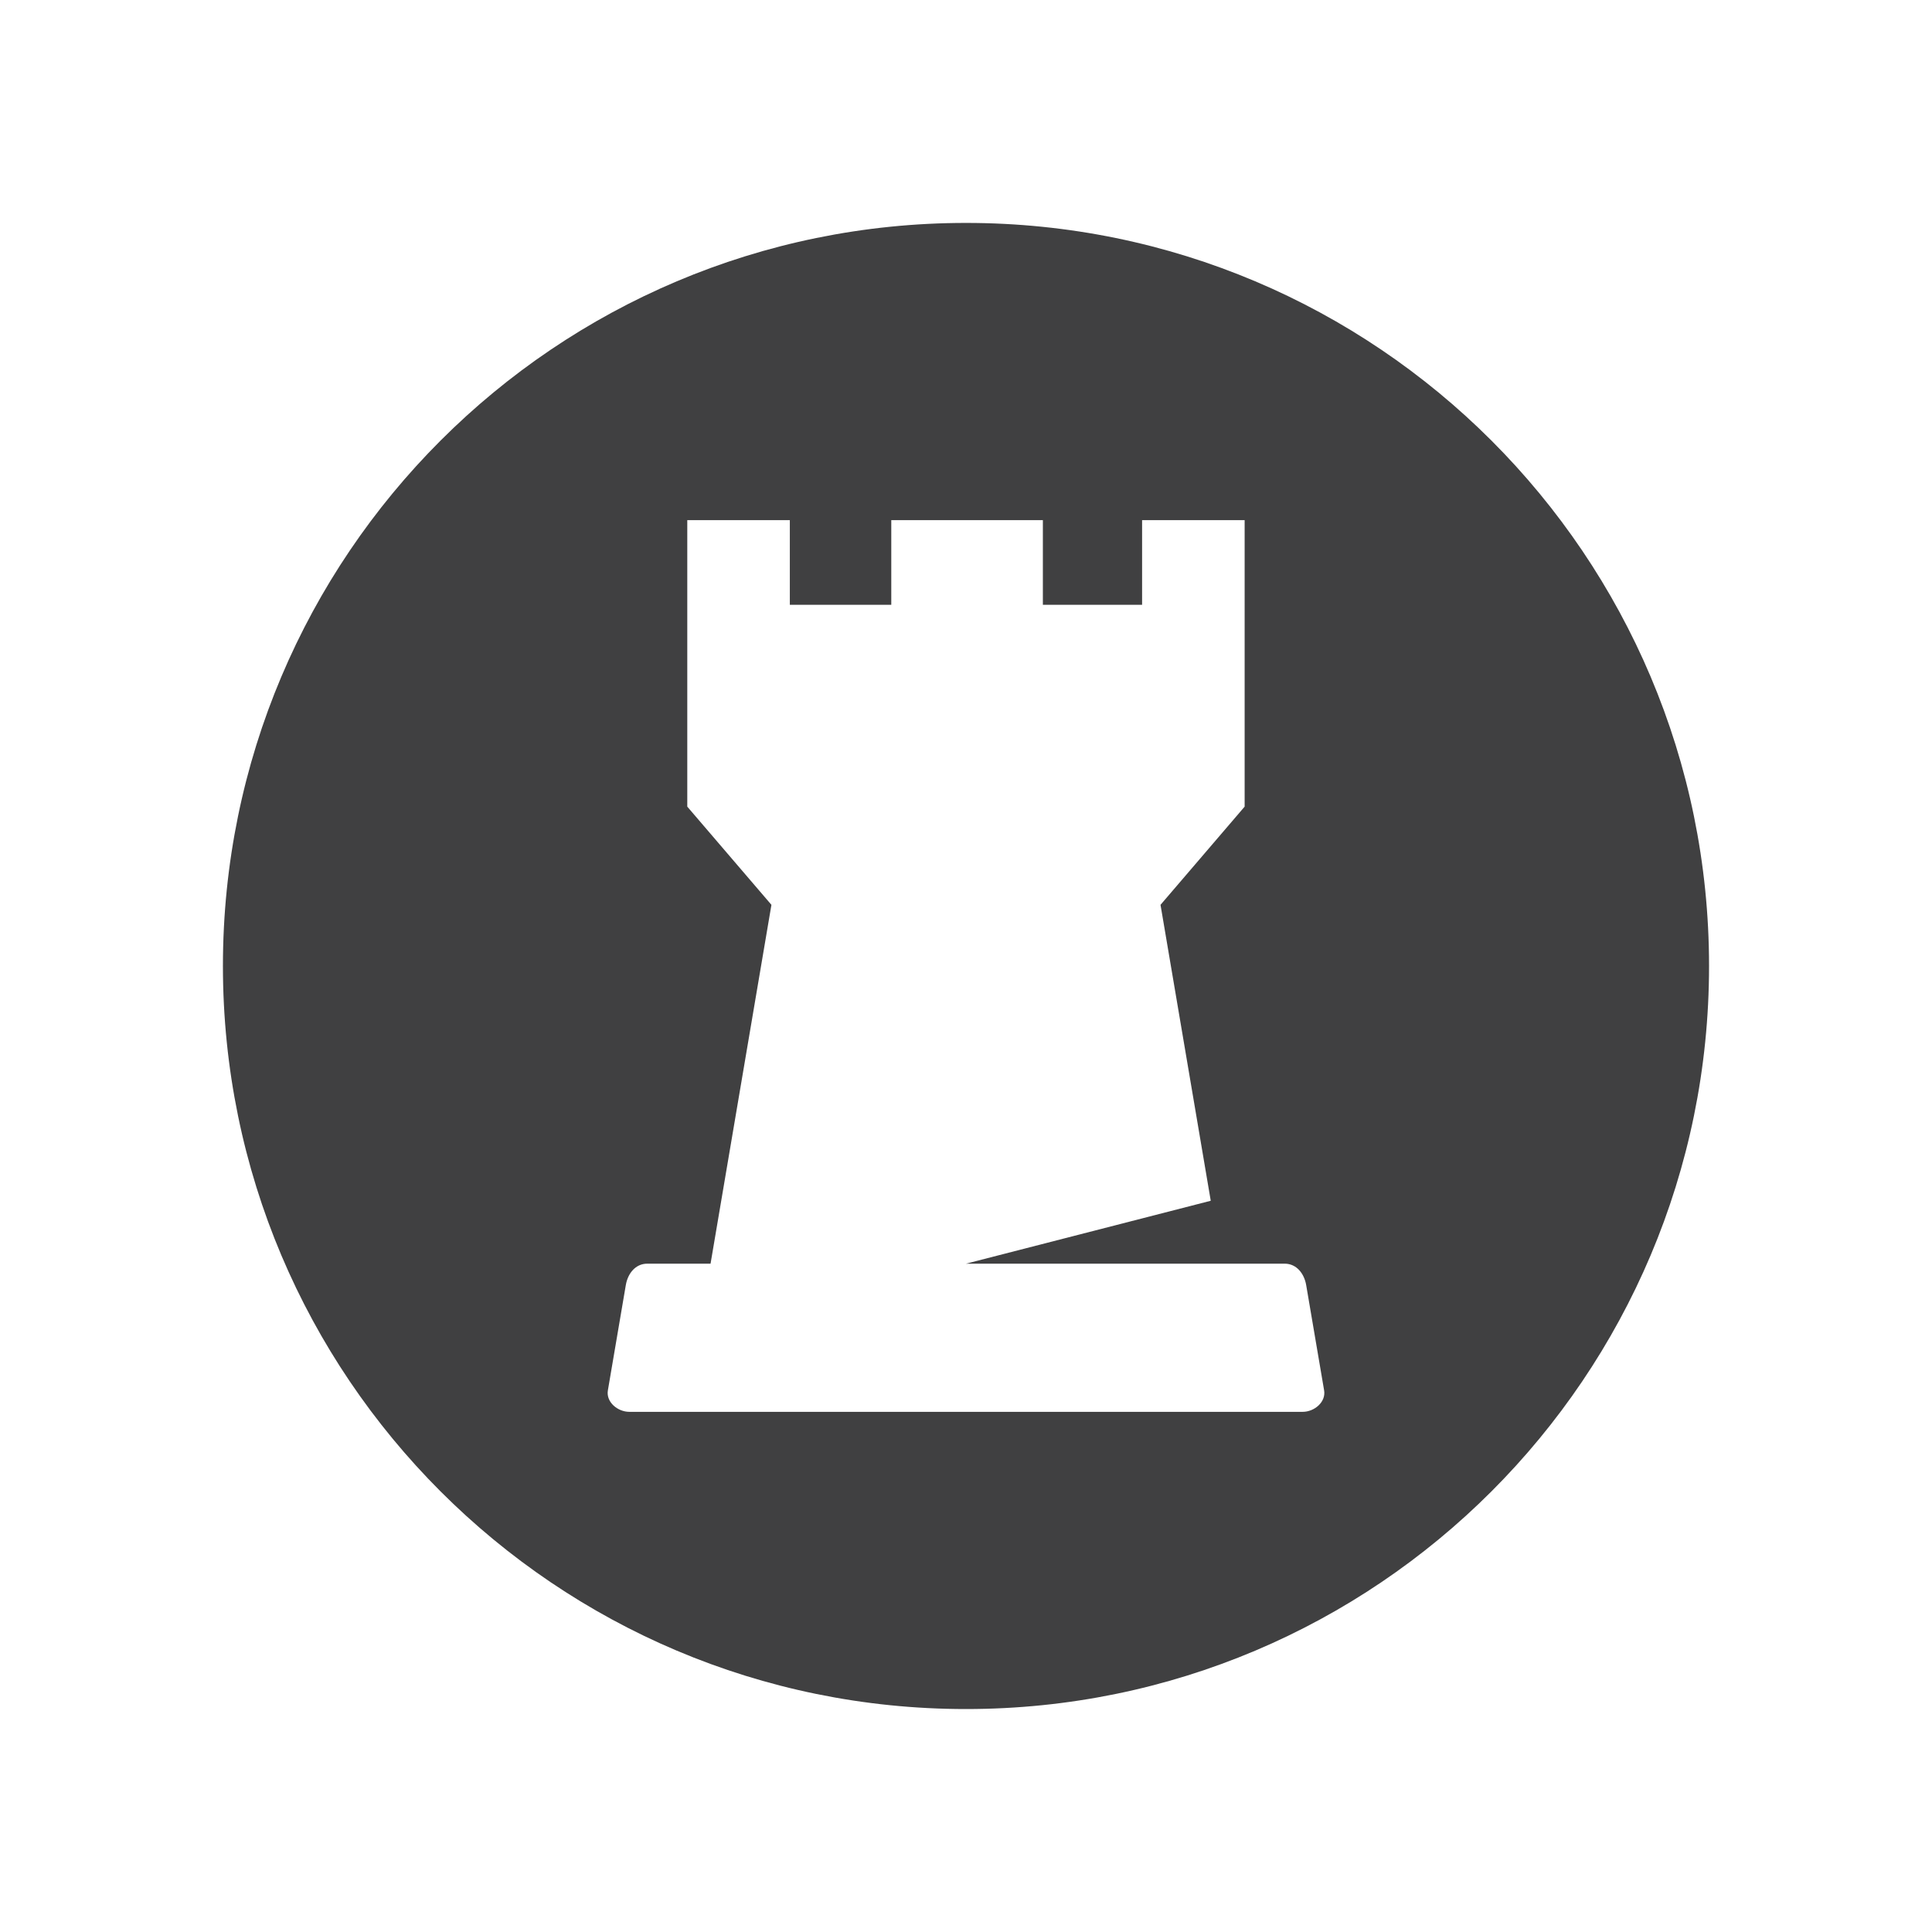 <?xml version="1.0" encoding="utf-8"?>
<!-- Generator: Adobe Illustrator 16.0.0, SVG Export Plug-In . SVG Version: 6.00 Build 0)  -->
<!DOCTYPE svg PUBLIC "-//W3C//DTD SVG 1.1//EN" "http://www.w3.org/Graphics/SVG/1.1/DTD/svg11.dtd">
<svg version="1.1" id="Layer_1" xmlns="http://www.w3.org/2000/svg" xmlns:xlink="http://www.w3.org/1999/xlink" x="0px" y="0px"
	 width="73.701px" height="73.701px" viewBox="0 0 73.701 73.701" enable-background="new 0 0 73.701 73.701" xml:space="preserve">
<path id="Business_Strategy_1_" fill-rule="evenodd" clip-rule="evenodd" fill="#404041" d="M36.851,8.504
	c15.656,0,28.345,12.69,28.345,28.346c0,15.657-12.689,28.346-28.345,28.346c-15.655,0-28.347-12.689-28.347-28.346
	C8.504,21.195,21.196,8.504,36.851,8.504L36.851,8.504z M24.691,48.206c-0.45,0-0.743,0.375-0.818,0.818l-0.684,4.016
	c-0.076,0.443,0.372,0.818,0.818,0.818h25.687c0.447,0,0.893-0.375,0.818-0.818l-0.684-4.016c-0.074-0.439-0.369-0.818-0.818-0.818
	h-12.16l9.337-2.4l-1.916-11.289l3.209-3.746V19.842h-3.912v3.23h-3.785v-3.23h-5.783v3.23h-3.87v-3.23h-3.912
	c0,3.644,0,7.285,0,10.929l3.21,3.746l-2.322,13.689H24.691z"/>
</svg>
